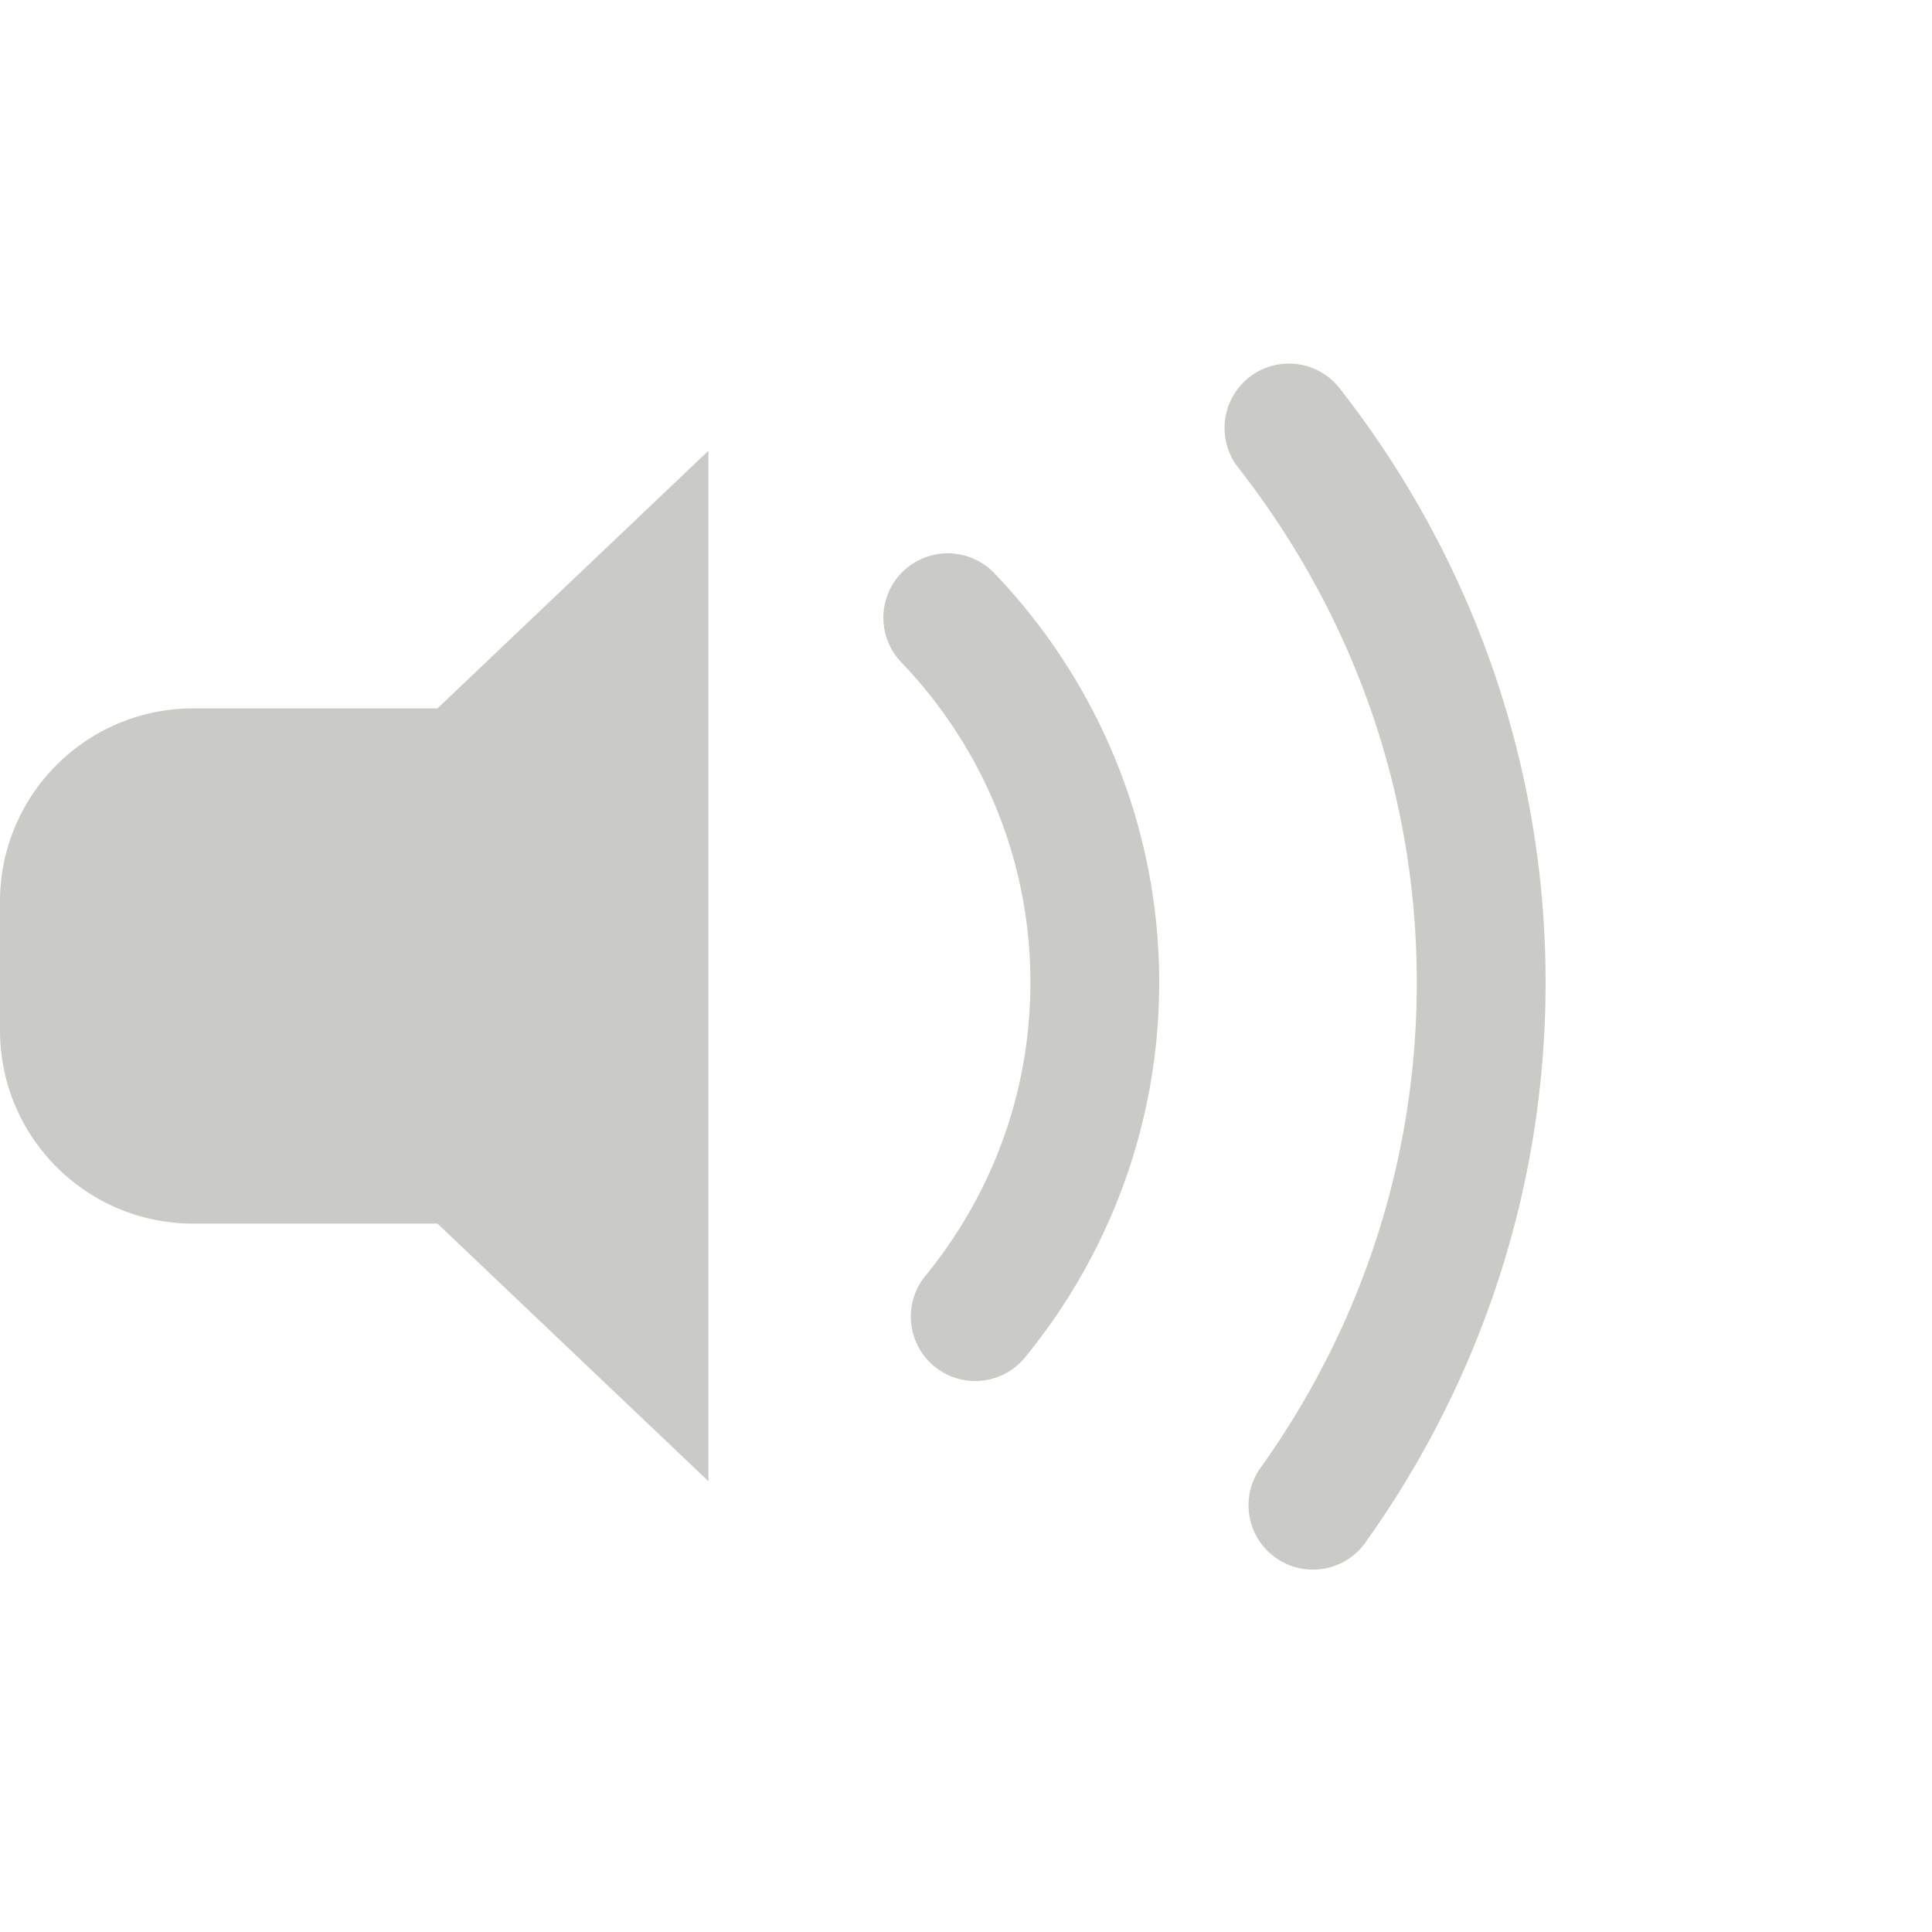 <?xml version="1.0"?><svg fill="#cacbc7" xmlns="http://www.w3.org/2000/svg"  viewBox="0 0 30 30" width="100px" height="100px">    <path d="M 20.037 5.646 A 1 1 0 0 0 19.236 7.273 C 20.963 9.483 22 12.244 22 15.256 C 22 18.055 21.106 20.637 19.594 22.764 A 1 1 0 1 0 21.223 23.922 C 22.963 21.475 24 18.483 24 15.256 C 24 11.784 22.799 8.585 20.812 6.043 A 1 1 0 0 0 20.037 5.646 z M 11 7 L 6.793 11 L 3 11 C 1.343 11 0 12.343 0 14 L 0 16 C 0 17.657 1.343 19 3 19 L 6.793 19 L 11 23 L 11 7 z M 14.738 8.592 A 1 1 0 0 0 14.002 10.291 C 15.239 11.587 16 13.328 16 15.256 C 16 16.979 15.393 18.554 14.381 19.797 A 1 1 0 1 0 15.932 21.059 C 17.22 19.476 18 17.451 18 15.256 C 18 12.8 17.024 10.56 15.449 8.91 A 1 1 0 0 0 14.738 8.592 z"/></svg>